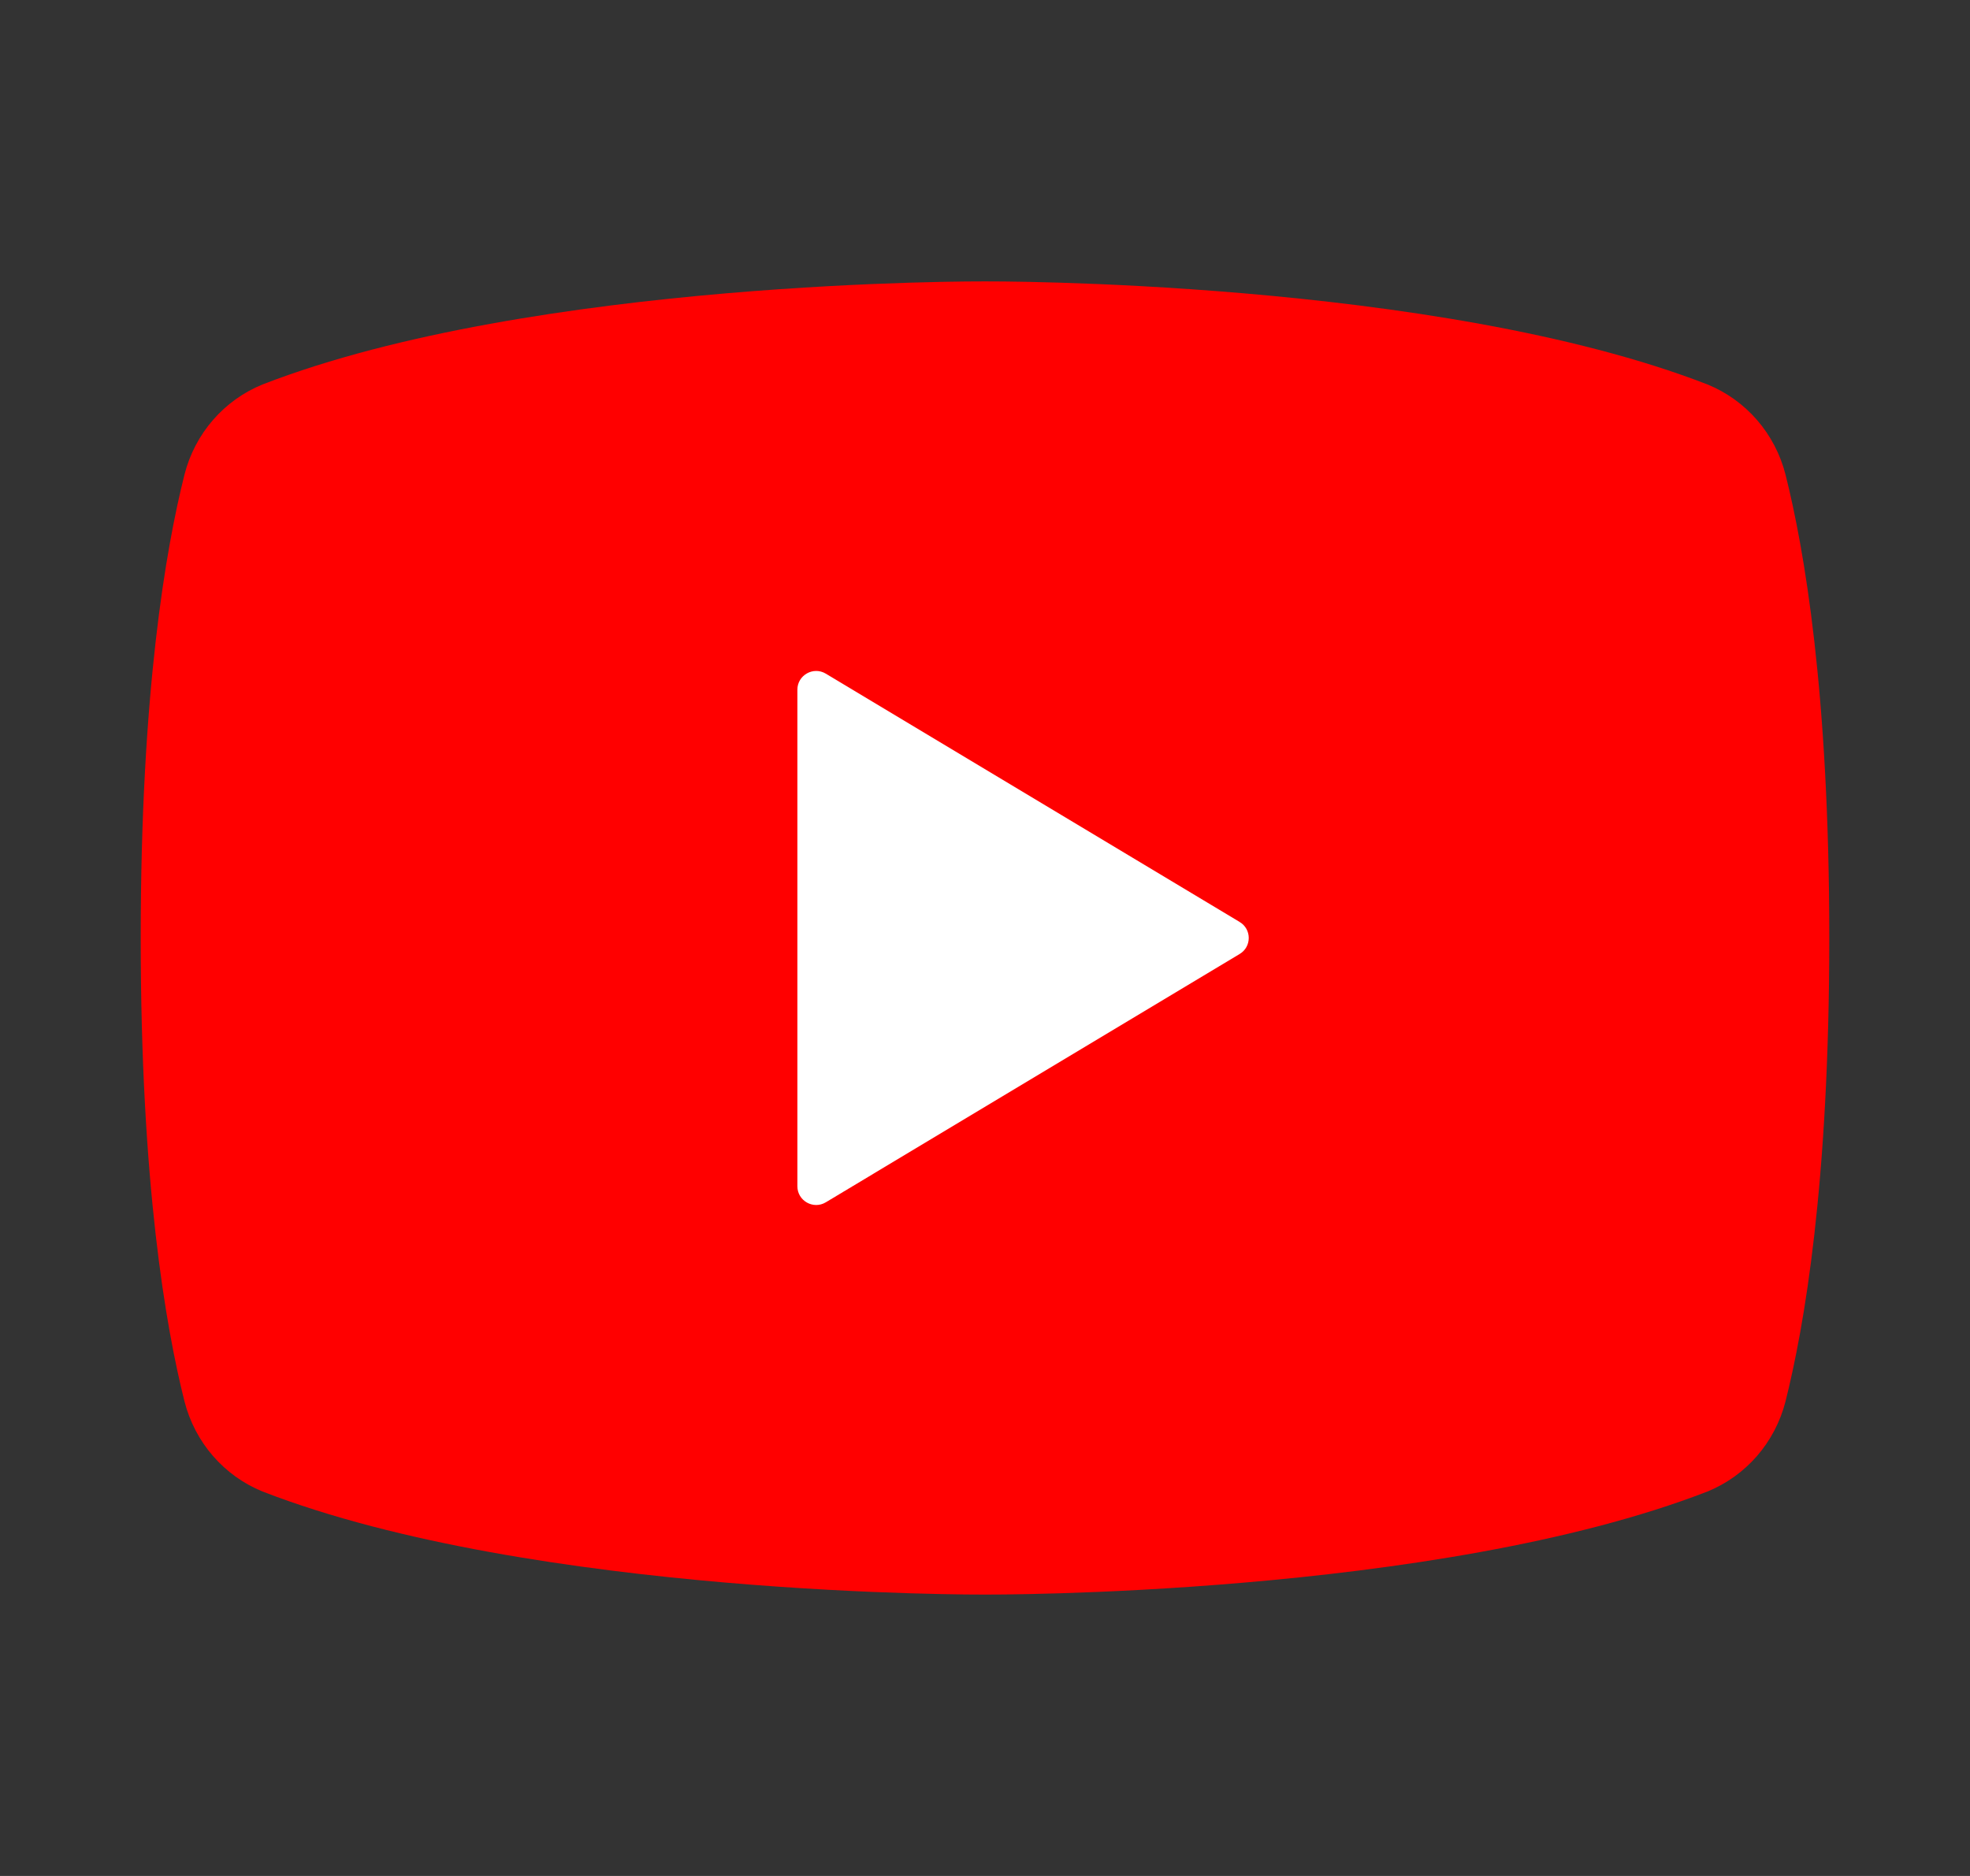<svg width="21" height="20" viewBox="0 0 21 20" fill="none" xmlns="http://www.w3.org/2000/svg">
<rect x="0" y="0" width="21" height="20" fill="#333333" stroke="none"/>
<path d="M1.5 10C1.5 12.621 1.768 14.151 1.967 14.942C2.022 15.157 2.126 15.356 2.27 15.522C2.415 15.689 2.595 15.818 2.798 15.901C5.697 17.026 10.5 17 10.5 17C10.5 17 15.303 17.026 18.202 15.901C18.405 15.818 18.585 15.689 18.73 15.522C18.874 15.356 18.978 15.157 19.033 14.942C19.232 14.151 19.5 12.621 19.5 10C19.5 7.379 19.232 5.849 19.033 5.058C18.978 4.843 18.874 4.644 18.73 4.478C18.585 4.311 18.405 4.182 18.202 4.099C15.303 2.974 10.5 3 10.5 3C10.5 3 5.697 2.974 2.798 4.099C2.595 4.182 2.415 4.311 2.27 4.478C2.126 4.644 2.022 4.843 1.967 5.058C1.768 5.849 1.5 7.379 1.5 10Z" fill="#FF0000"/>
<path d="M13.214 10.171C13.344 10.094 13.344 9.906 13.214 9.829L8.803 7.182C8.67 7.102 8.5 7.198 8.5 7.353V12.647C8.5 12.802 8.67 12.898 8.803 12.818L13.214 10.171Z" fill="white"/>
</svg>
